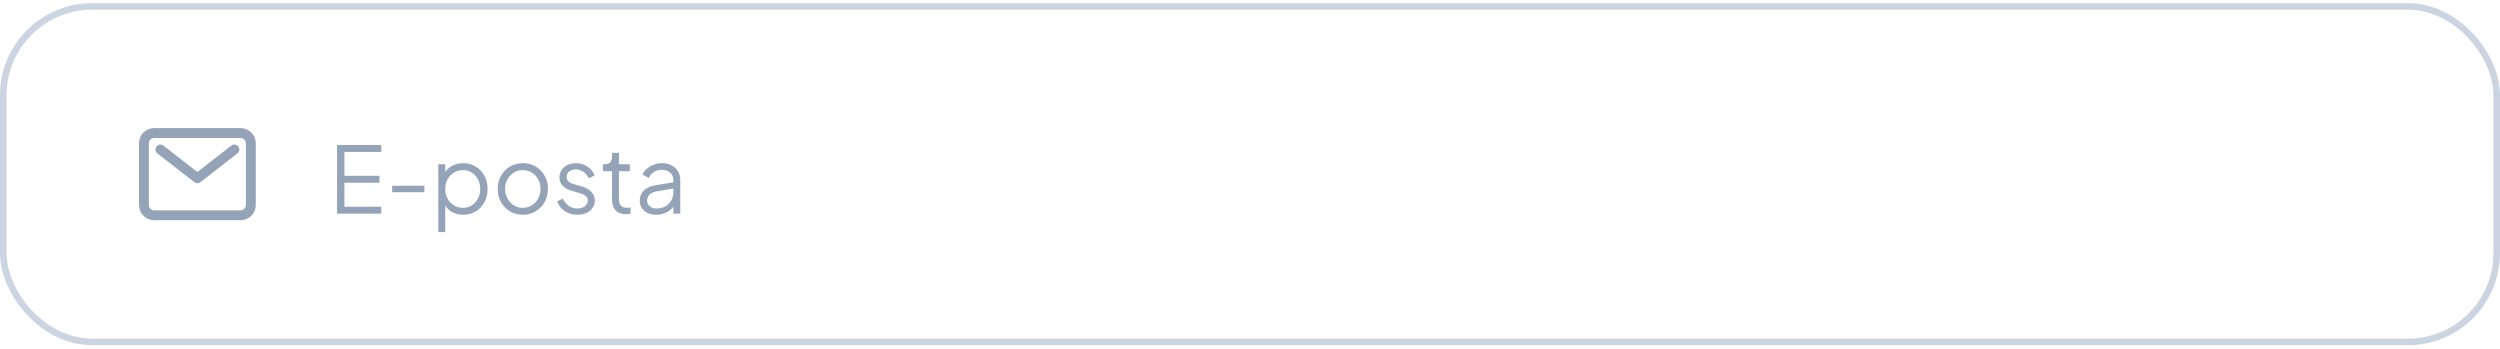<svg width="380" height="53" viewBox="0 0 380 53" fill="none" xmlns="http://www.w3.org/2000/svg">
<rect x="0.5" y="0.975" width="379" height="51" rx="13.5" stroke="#CBD5E1"/>
<path d="M36.565 20.223H23.44C22.577 20.223 21.877 20.922 21.877 21.785V31.16C21.877 32.023 22.577 32.723 23.44 32.723H36.565C37.428 32.723 38.127 32.023 38.127 31.16V21.785C38.127 20.922 37.428 20.223 36.565 20.223Z" stroke="#94A3B8" stroke-width="1.5" stroke-linecap="round" stroke-linejoin="round"/>
<path d="M24.377 22.723L30.002 27.098L35.627 22.723" stroke="#94A3B8" stroke-width="1.5" stroke-linecap="round" stroke-linejoin="round"/>
<path d="M51.232 32.475V22.045H57.952V23.095H52.352V26.721H57.672V27.771H52.352V31.425H57.952V32.475H51.232ZM59.608 29.213V28.233H64.508V29.213H59.608ZM66.623 35.275V24.971H67.673V26.651L67.505 26.357C67.804 25.881 68.2 25.503 68.695 25.223C69.199 24.943 69.773 24.803 70.417 24.803C71.126 24.803 71.756 24.976 72.307 25.321C72.867 25.657 73.306 26.119 73.623 26.707C73.95 27.295 74.113 27.967 74.113 28.723C74.113 29.47 73.95 30.142 73.623 30.739C73.306 31.327 72.867 31.794 72.307 32.139C71.756 32.475 71.126 32.643 70.417 32.643C69.773 32.643 69.19 32.499 68.667 32.209C68.154 31.911 67.766 31.491 67.505 30.949L67.673 30.795V35.275H66.623ZM70.361 31.593C70.865 31.593 71.313 31.467 71.705 31.215C72.106 30.963 72.419 30.623 72.643 30.193C72.876 29.755 72.993 29.265 72.993 28.723C72.993 28.173 72.876 27.683 72.643 27.253C72.419 26.824 72.106 26.483 71.705 26.231C71.313 25.979 70.865 25.853 70.361 25.853C69.857 25.853 69.4 25.979 68.989 26.231C68.588 26.483 68.266 26.829 68.023 27.267C67.79 27.697 67.673 28.182 67.673 28.723C67.673 29.265 67.79 29.755 68.023 30.193C68.266 30.623 68.588 30.963 68.989 31.215C69.4 31.467 69.857 31.593 70.361 31.593ZM79.475 32.643C78.766 32.643 78.121 32.475 77.543 32.139C76.964 31.794 76.502 31.327 76.157 30.739C75.821 30.142 75.653 29.465 75.653 28.709C75.653 27.963 75.821 27.295 76.157 26.707C76.493 26.119 76.945 25.657 77.515 25.321C78.094 24.976 78.747 24.803 79.475 24.803C80.203 24.803 80.852 24.971 81.421 25.307C81.999 25.643 82.452 26.105 82.779 26.693C83.115 27.281 83.283 27.953 83.283 28.709C83.283 29.475 83.11 30.156 82.765 30.753C82.419 31.341 81.957 31.803 81.379 32.139C80.809 32.475 80.175 32.643 79.475 32.643ZM79.475 31.593C79.979 31.593 80.431 31.467 80.833 31.215C81.243 30.963 81.566 30.618 81.799 30.179C82.041 29.741 82.163 29.251 82.163 28.709C82.163 28.168 82.041 27.683 81.799 27.253C81.566 26.824 81.243 26.483 80.833 26.231C80.431 25.979 79.979 25.853 79.475 25.853C78.971 25.853 78.513 25.979 78.103 26.231C77.701 26.483 77.379 26.824 77.137 27.253C76.894 27.683 76.773 28.168 76.773 28.709C76.773 29.251 76.894 29.741 77.137 30.179C77.379 30.618 77.701 30.963 78.103 31.215C78.513 31.467 78.971 31.593 79.475 31.593ZM87.739 32.643C87.02 32.643 86.39 32.461 85.849 32.097C85.307 31.733 84.915 31.239 84.673 30.613L85.555 30.193C85.769 30.651 86.068 31.015 86.451 31.285C86.843 31.556 87.272 31.691 87.739 31.691C88.187 31.691 88.565 31.584 88.873 31.369C89.181 31.145 89.335 30.856 89.335 30.501C89.335 30.24 89.26 30.035 89.111 29.885C88.961 29.727 88.789 29.605 88.593 29.521C88.397 29.437 88.224 29.377 88.075 29.339L86.997 29.031C86.306 28.835 85.807 28.56 85.499 28.205C85.191 27.851 85.037 27.44 85.037 26.973C85.037 26.535 85.149 26.152 85.373 25.825C85.597 25.499 85.9 25.247 86.283 25.069C86.665 24.892 87.09 24.803 87.557 24.803C88.191 24.803 88.765 24.971 89.279 25.307C89.801 25.634 90.17 26.091 90.385 26.679L89.489 27.099C89.302 26.679 89.031 26.353 88.677 26.119C88.331 25.877 87.944 25.755 87.515 25.755C87.095 25.755 86.759 25.863 86.507 26.077C86.255 26.292 86.129 26.563 86.129 26.889C86.129 27.141 86.194 27.342 86.325 27.491C86.455 27.641 86.605 27.753 86.773 27.827C86.95 27.902 87.104 27.958 87.235 27.995L88.481 28.359C89.087 28.537 89.559 28.812 89.895 29.185C90.24 29.559 90.413 29.997 90.413 30.501C90.413 30.912 90.296 31.281 90.063 31.607C89.839 31.934 89.526 32.191 89.125 32.377C88.723 32.555 88.261 32.643 87.739 32.643ZM95.128 32.559C94.456 32.559 93.938 32.363 93.574 31.971C93.21 31.579 93.028 31.019 93.028 30.291V26.021H91.642V24.971H91.992C92.309 24.971 92.561 24.869 92.748 24.663C92.934 24.449 93.028 24.183 93.028 23.865V23.235H94.078V24.971H95.73V26.021H94.078V30.291C94.078 30.543 94.115 30.767 94.19 30.963C94.264 31.15 94.39 31.299 94.568 31.411C94.754 31.523 95.002 31.579 95.31 31.579C95.384 31.579 95.473 31.575 95.576 31.565C95.678 31.556 95.767 31.547 95.842 31.537V32.475C95.73 32.503 95.604 32.522 95.464 32.531C95.324 32.55 95.212 32.559 95.128 32.559ZM99.719 32.643C99.243 32.643 98.818 32.555 98.445 32.377C98.071 32.191 97.777 31.939 97.563 31.621C97.348 31.304 97.241 30.94 97.241 30.529C97.241 30.137 97.325 29.783 97.493 29.465C97.661 29.139 97.922 28.863 98.277 28.639C98.631 28.415 99.084 28.257 99.635 28.163L102.575 27.673V28.625L99.887 29.073C99.345 29.167 98.953 29.339 98.711 29.591C98.477 29.843 98.361 30.142 98.361 30.487C98.361 30.823 98.491 31.108 98.753 31.341C99.023 31.575 99.369 31.691 99.789 31.691C100.302 31.691 100.75 31.584 101.133 31.369C101.515 31.145 101.814 30.847 102.029 30.473C102.243 30.1 102.351 29.685 102.351 29.227V27.323C102.351 26.875 102.187 26.511 101.861 26.231C101.534 25.951 101.109 25.811 100.587 25.811C100.129 25.811 99.728 25.928 99.383 26.161C99.037 26.385 98.781 26.679 98.613 27.043L97.661 26.525C97.801 26.208 98.02 25.919 98.319 25.657C98.627 25.396 98.977 25.191 99.369 25.041C99.761 24.883 100.167 24.803 100.587 24.803C101.137 24.803 101.623 24.911 102.043 25.125C102.472 25.34 102.803 25.639 103.037 26.021C103.279 26.395 103.401 26.829 103.401 27.323V32.475H102.351V30.977L102.505 31.131C102.374 31.411 102.169 31.668 101.889 31.901C101.618 32.125 101.296 32.307 100.923 32.447C100.559 32.578 100.157 32.643 99.719 32.643Z" fill="#94A3B8"/>
</svg>
